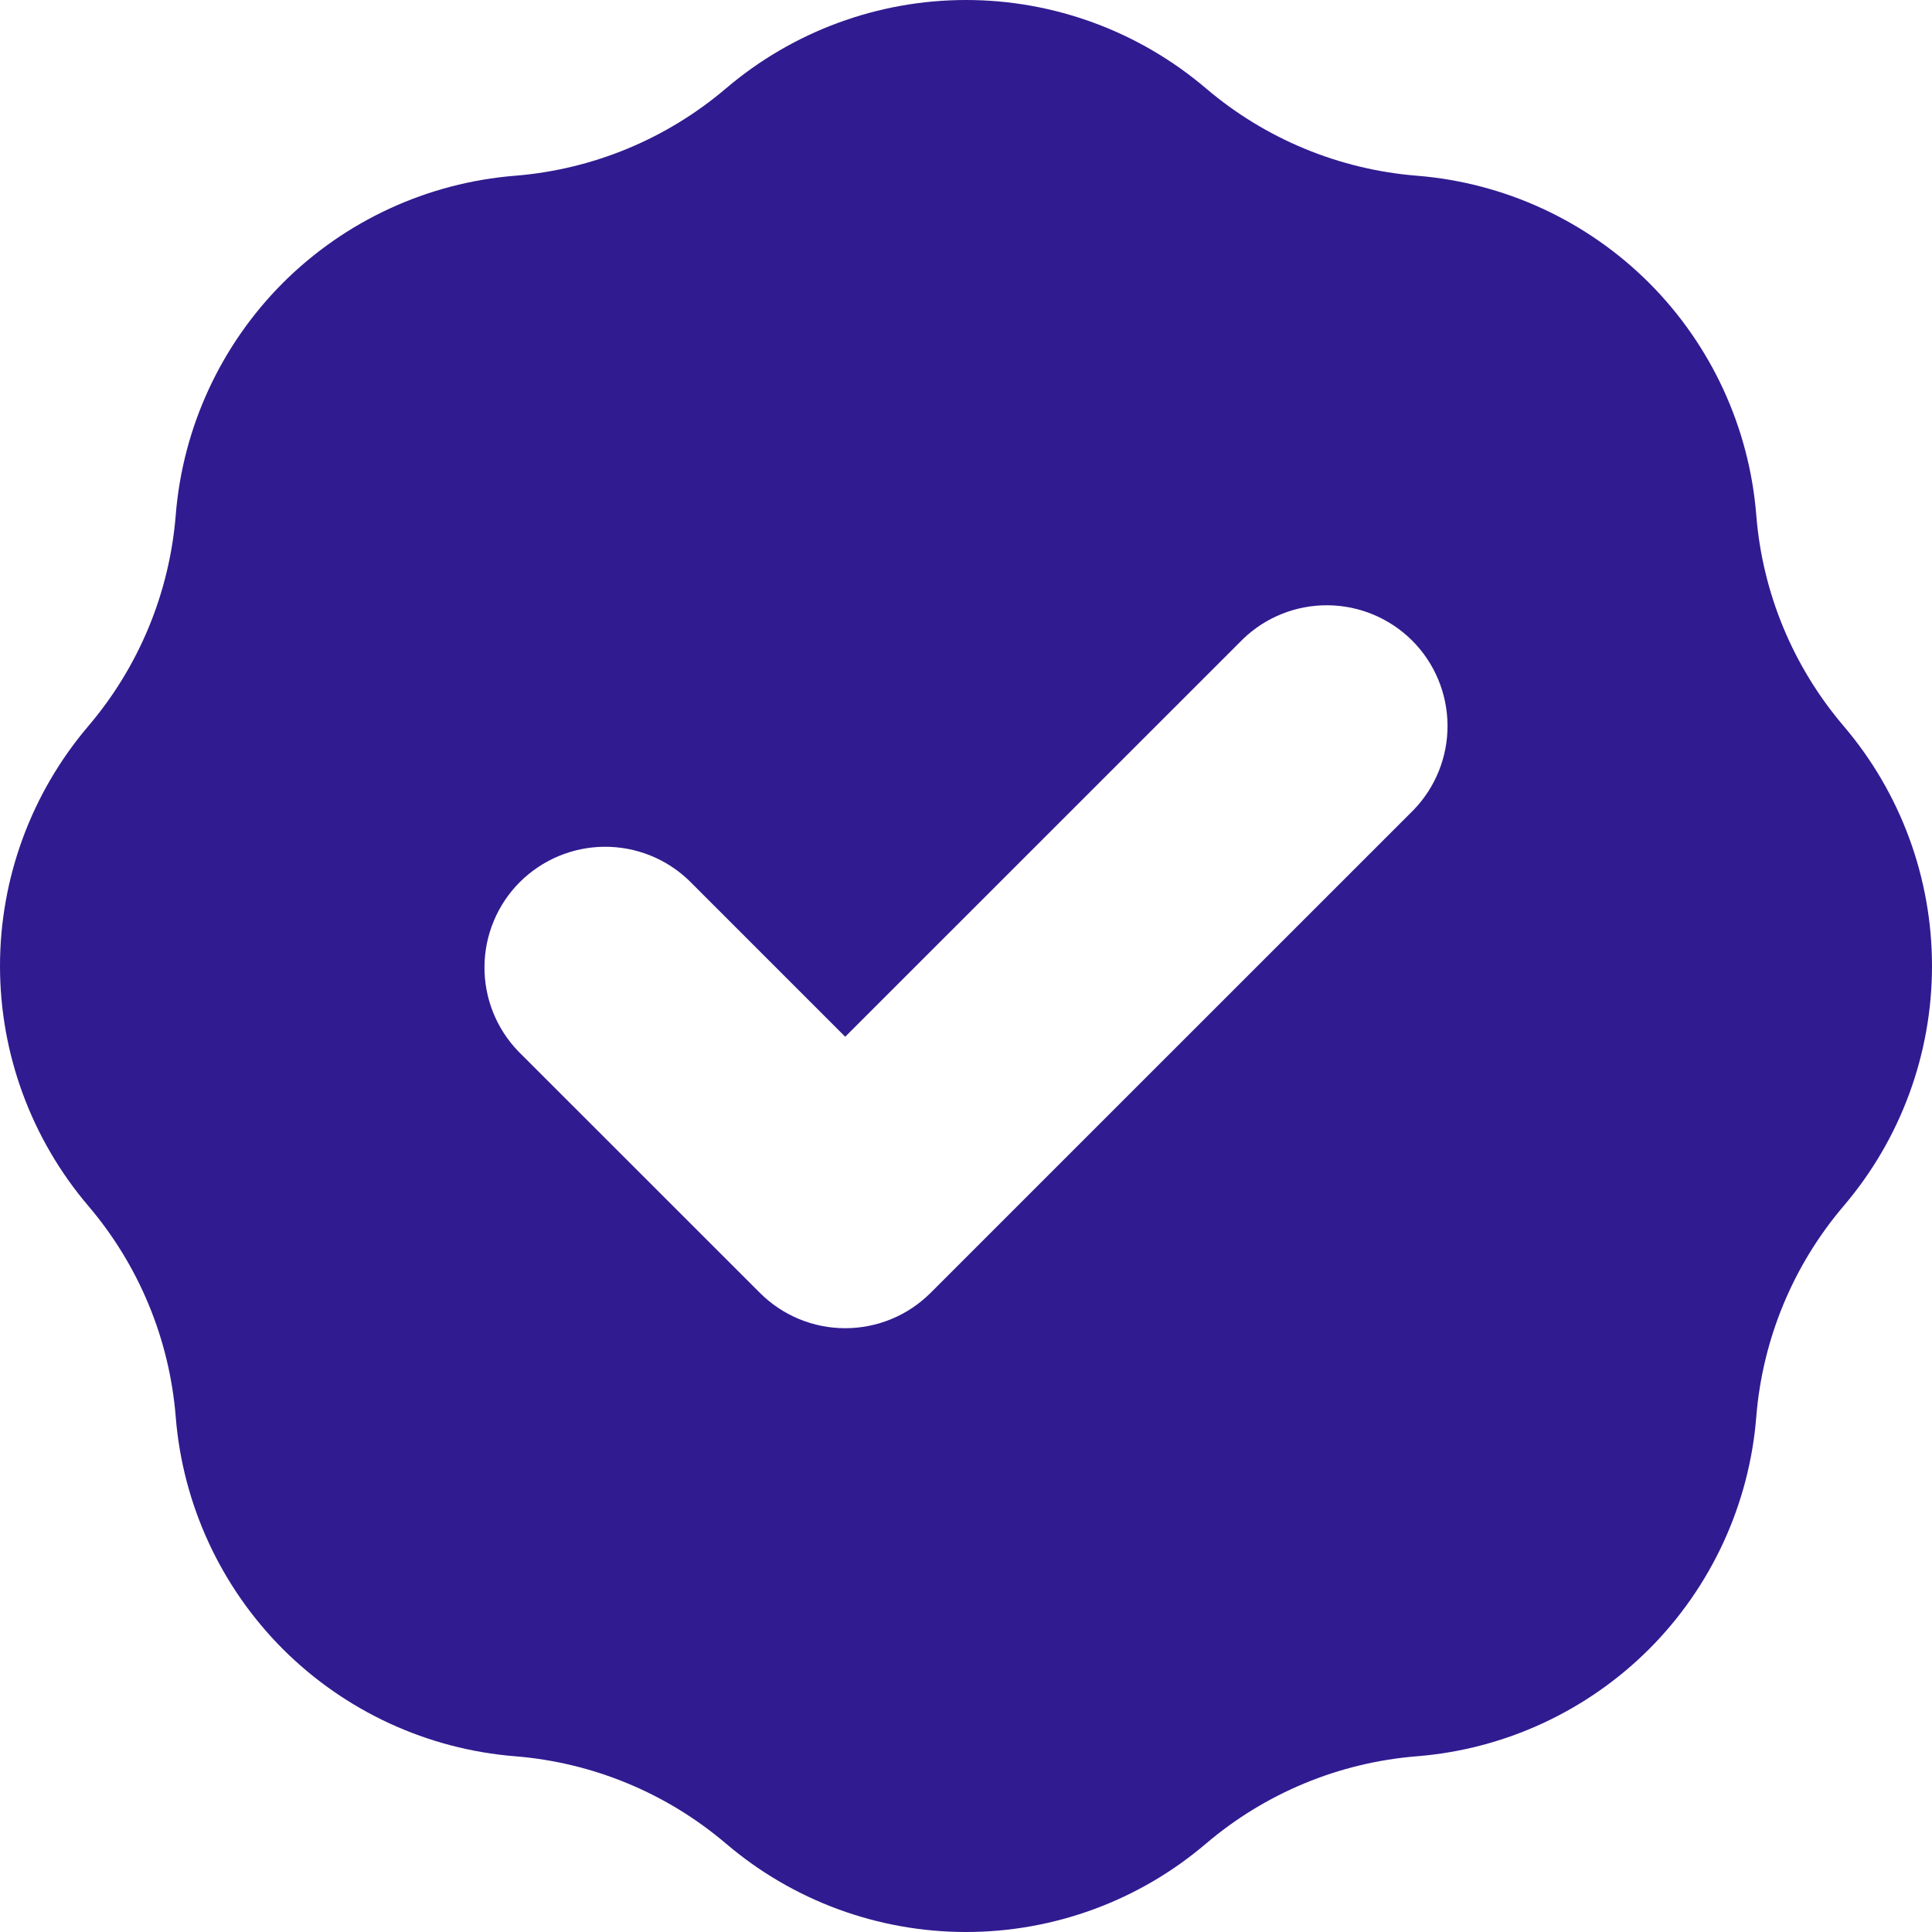 
<svg width="21" height="21" viewBox="0 0 21 21" fill="none" xmlns="http://www.w3.org/2000/svg">
<path fill-rule="evenodd" clip-rule="evenodd" d="M5.6 1.91C6.445 1.842 7.246 1.51 7.891 0.961C8.619 0.341 9.544 0 10.5 0C11.456 0 12.381 0.341 13.109 0.961C13.754 1.51 14.555 1.842 15.4 1.91C16.353 1.986 17.248 2.399 17.925 3.075C18.601 3.752 19.014 4.647 19.09 5.6C19.157 6.444 19.489 7.246 20.039 7.891C20.66 8.619 21 9.544 21 10.5C21 11.456 20.66 12.381 20.039 13.109C19.49 13.754 19.158 14.555 19.09 15.4C19.014 16.353 18.601 17.248 17.925 17.925C17.248 18.601 16.353 19.014 15.4 19.09C14.555 19.158 13.754 19.49 13.109 20.039C12.381 20.66 11.456 21 10.5 21C9.544 21 8.619 20.66 7.891 20.039C7.246 19.49 6.445 19.158 5.6 19.09C4.647 19.014 3.752 18.601 3.075 17.925C2.399 17.248 1.986 16.353 1.91 15.4C1.842 14.555 1.51 13.754 0.961 13.109C0.341 12.381 0 11.456 0 10.5C0 9.544 0.341 8.619 0.961 7.891C1.51 7.246 1.842 6.445 1.91 5.6C1.986 4.647 2.399 3.752 3.075 3.075C3.752 2.399 4.647 1.986 5.6 1.91ZM15.366 8.803C15.605 8.555 15.737 8.224 15.734 7.88C15.731 7.536 15.593 7.206 15.35 6.963C15.106 6.72 14.777 6.582 14.433 6.579C14.089 6.576 13.757 6.708 13.51 6.947L9.187 11.269L7.49 9.572C7.243 9.333 6.911 9.201 6.567 9.204C6.223 9.207 5.894 9.345 5.65 9.588C5.407 9.831 5.269 10.161 5.266 10.505C5.263 10.849 5.395 11.18 5.634 11.428L8.26 14.053C8.506 14.299 8.839 14.437 9.187 14.437C9.536 14.437 9.869 14.299 10.115 14.053L15.366 8.803Z" fill="#311B90"/>
</svg>
